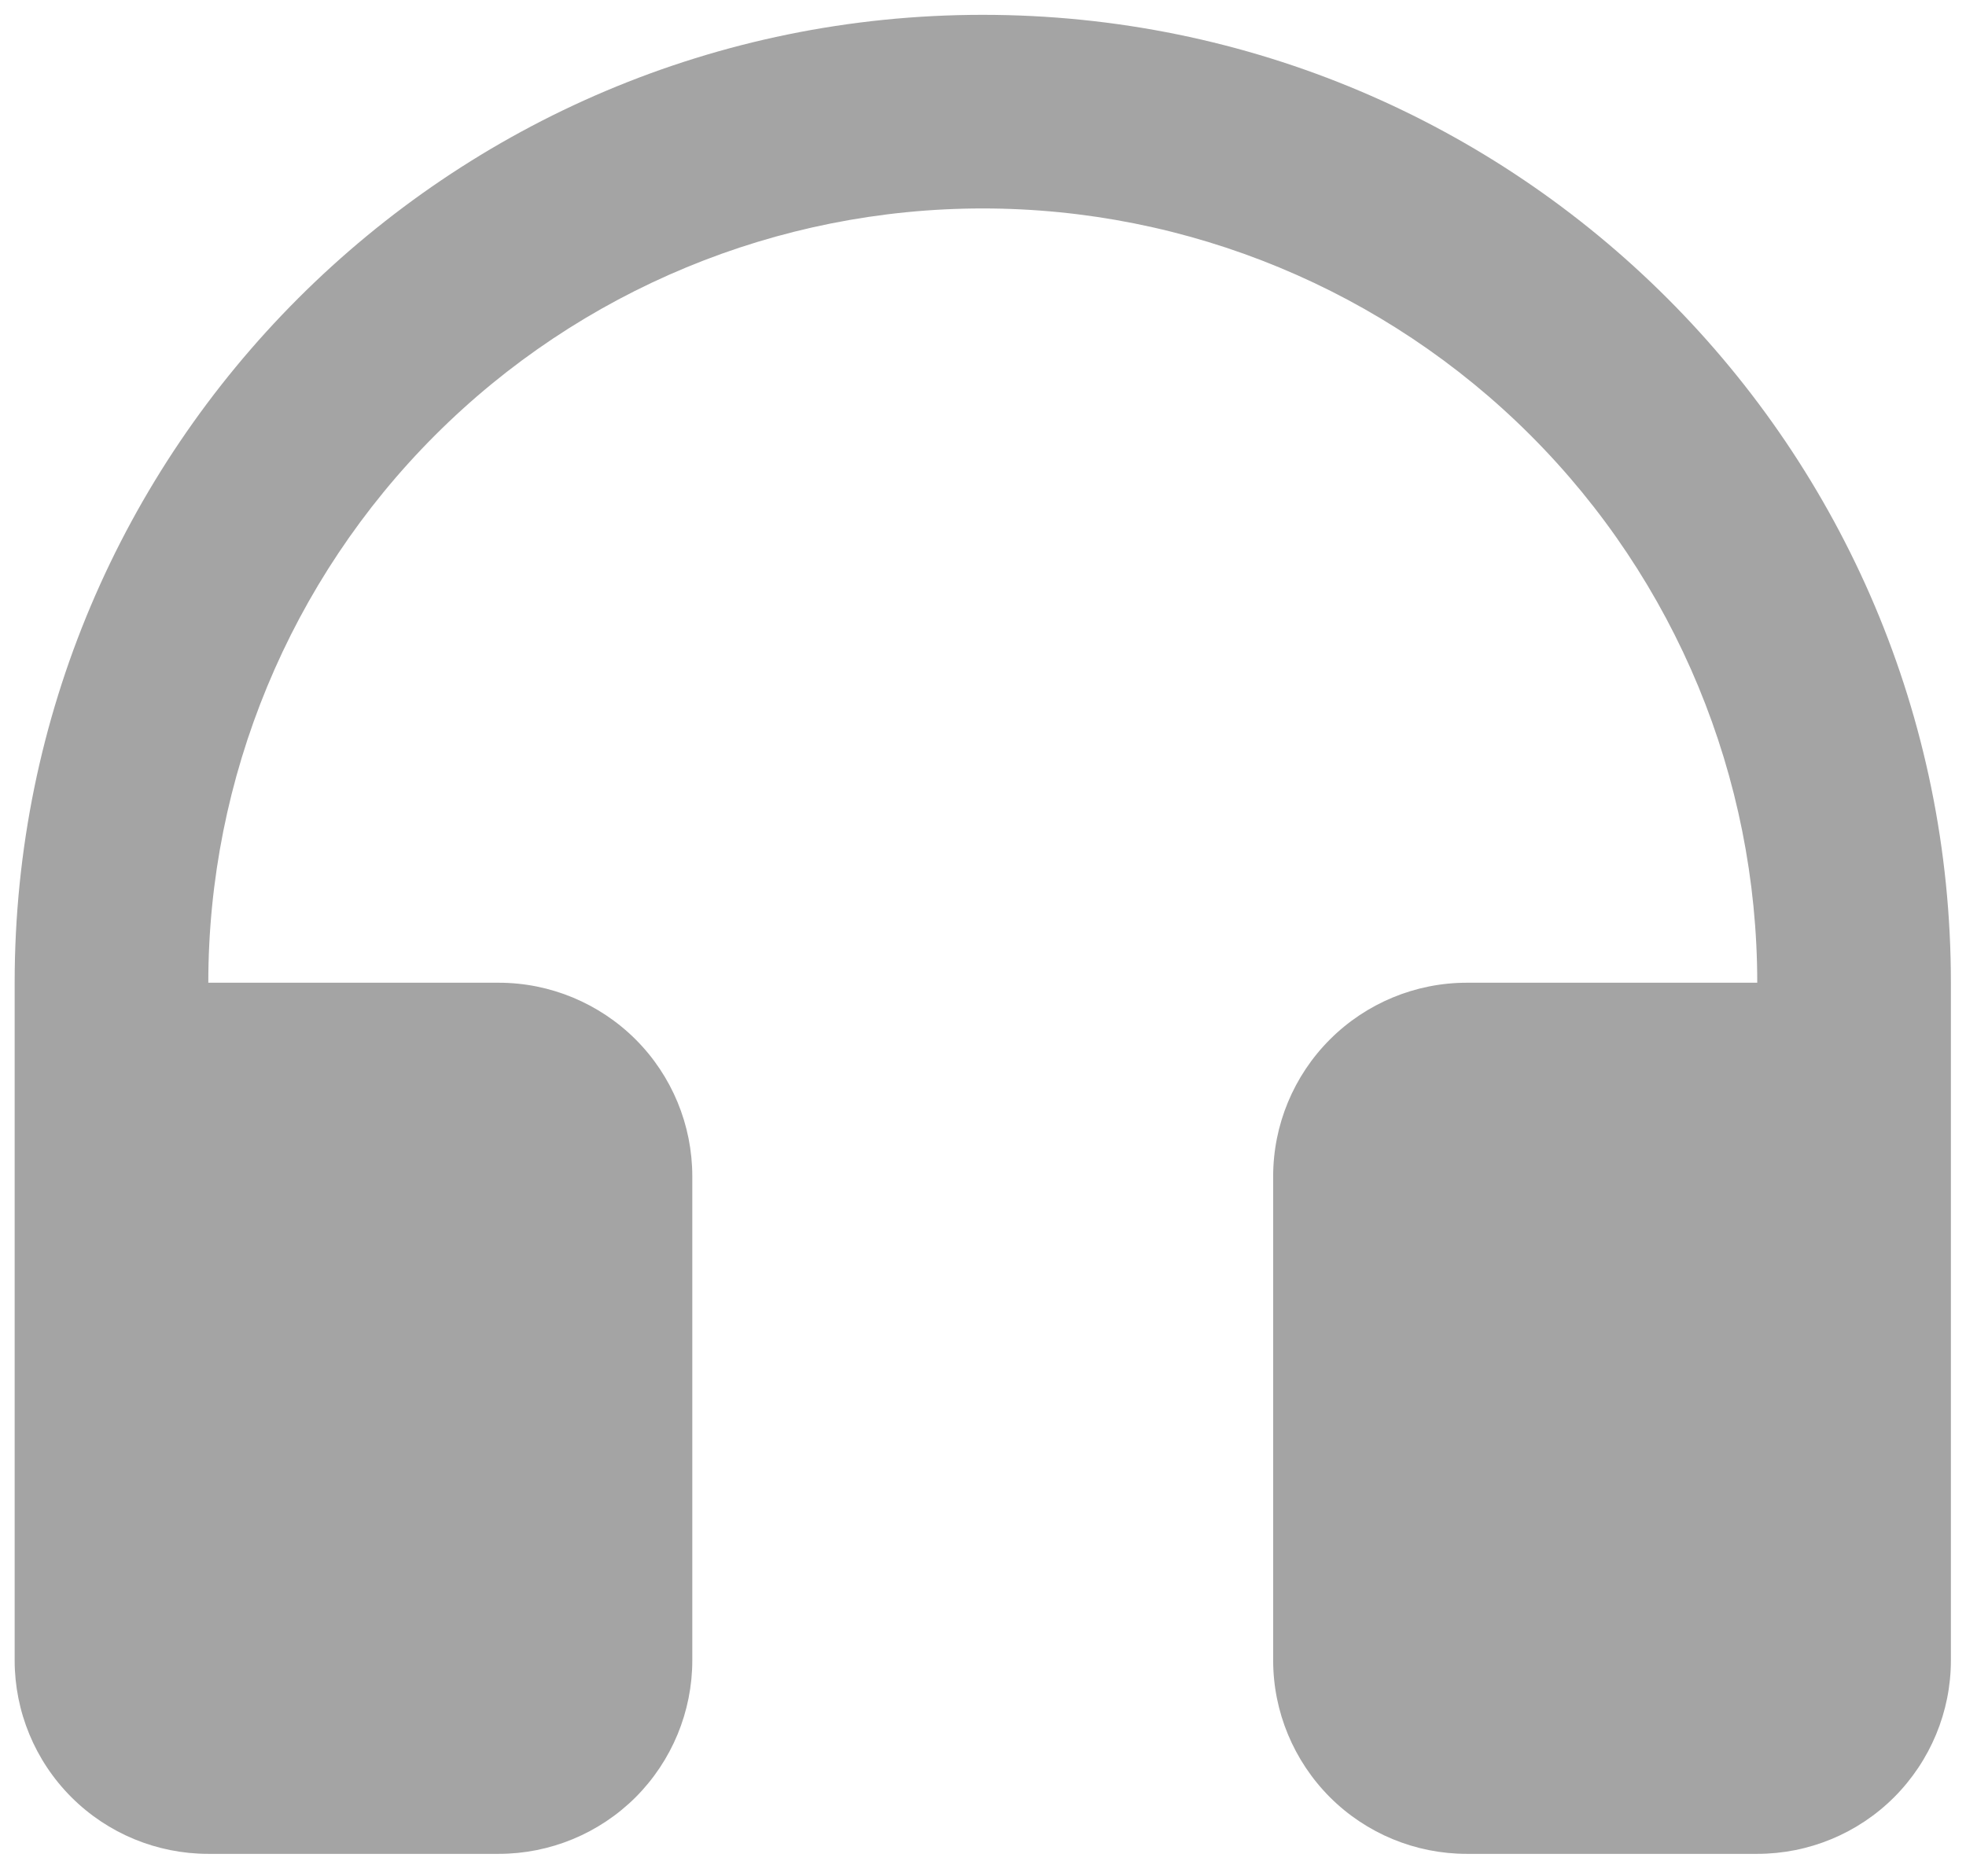 <svg width="22" height="21" viewBox="0 0 22 21" fill="none" xmlns="http://www.w3.org/2000/svg">
<path d="M2.331 10.999H5.581C6.155 10.999 6.706 11.228 7.113 11.634C7.519 12.04 7.747 12.591 7.747 13.166V18.583C7.747 19.157 7.519 19.708 7.113 20.115C6.706 20.521 6.155 20.749 5.581 20.749H2.331C1.756 20.749 1.205 20.521 0.799 20.115C0.392 19.708 0.164 19.157 0.164 18.583V10.999C0.164 5.016 5.014 0.166 10.997 0.166C16.981 0.166 21.831 5.016 21.831 10.999V18.583C21.831 19.157 21.602 19.708 21.196 20.115C20.79 20.521 20.239 20.749 19.664 20.749H16.414C15.839 20.749 15.288 20.521 14.882 20.115C14.476 19.708 14.247 19.157 14.247 18.583V13.166C14.247 12.591 14.476 12.04 14.882 11.634C15.288 11.228 15.839 10.999 16.414 10.999H19.664C19.664 8.701 18.751 6.496 17.126 4.871C15.5 3.246 13.296 2.333 10.997 2.333C8.699 2.333 6.494 3.246 4.869 4.871C3.244 6.496 2.331 8.701 2.331 10.999Z" fill="#A4A4A4"/>
</svg>
